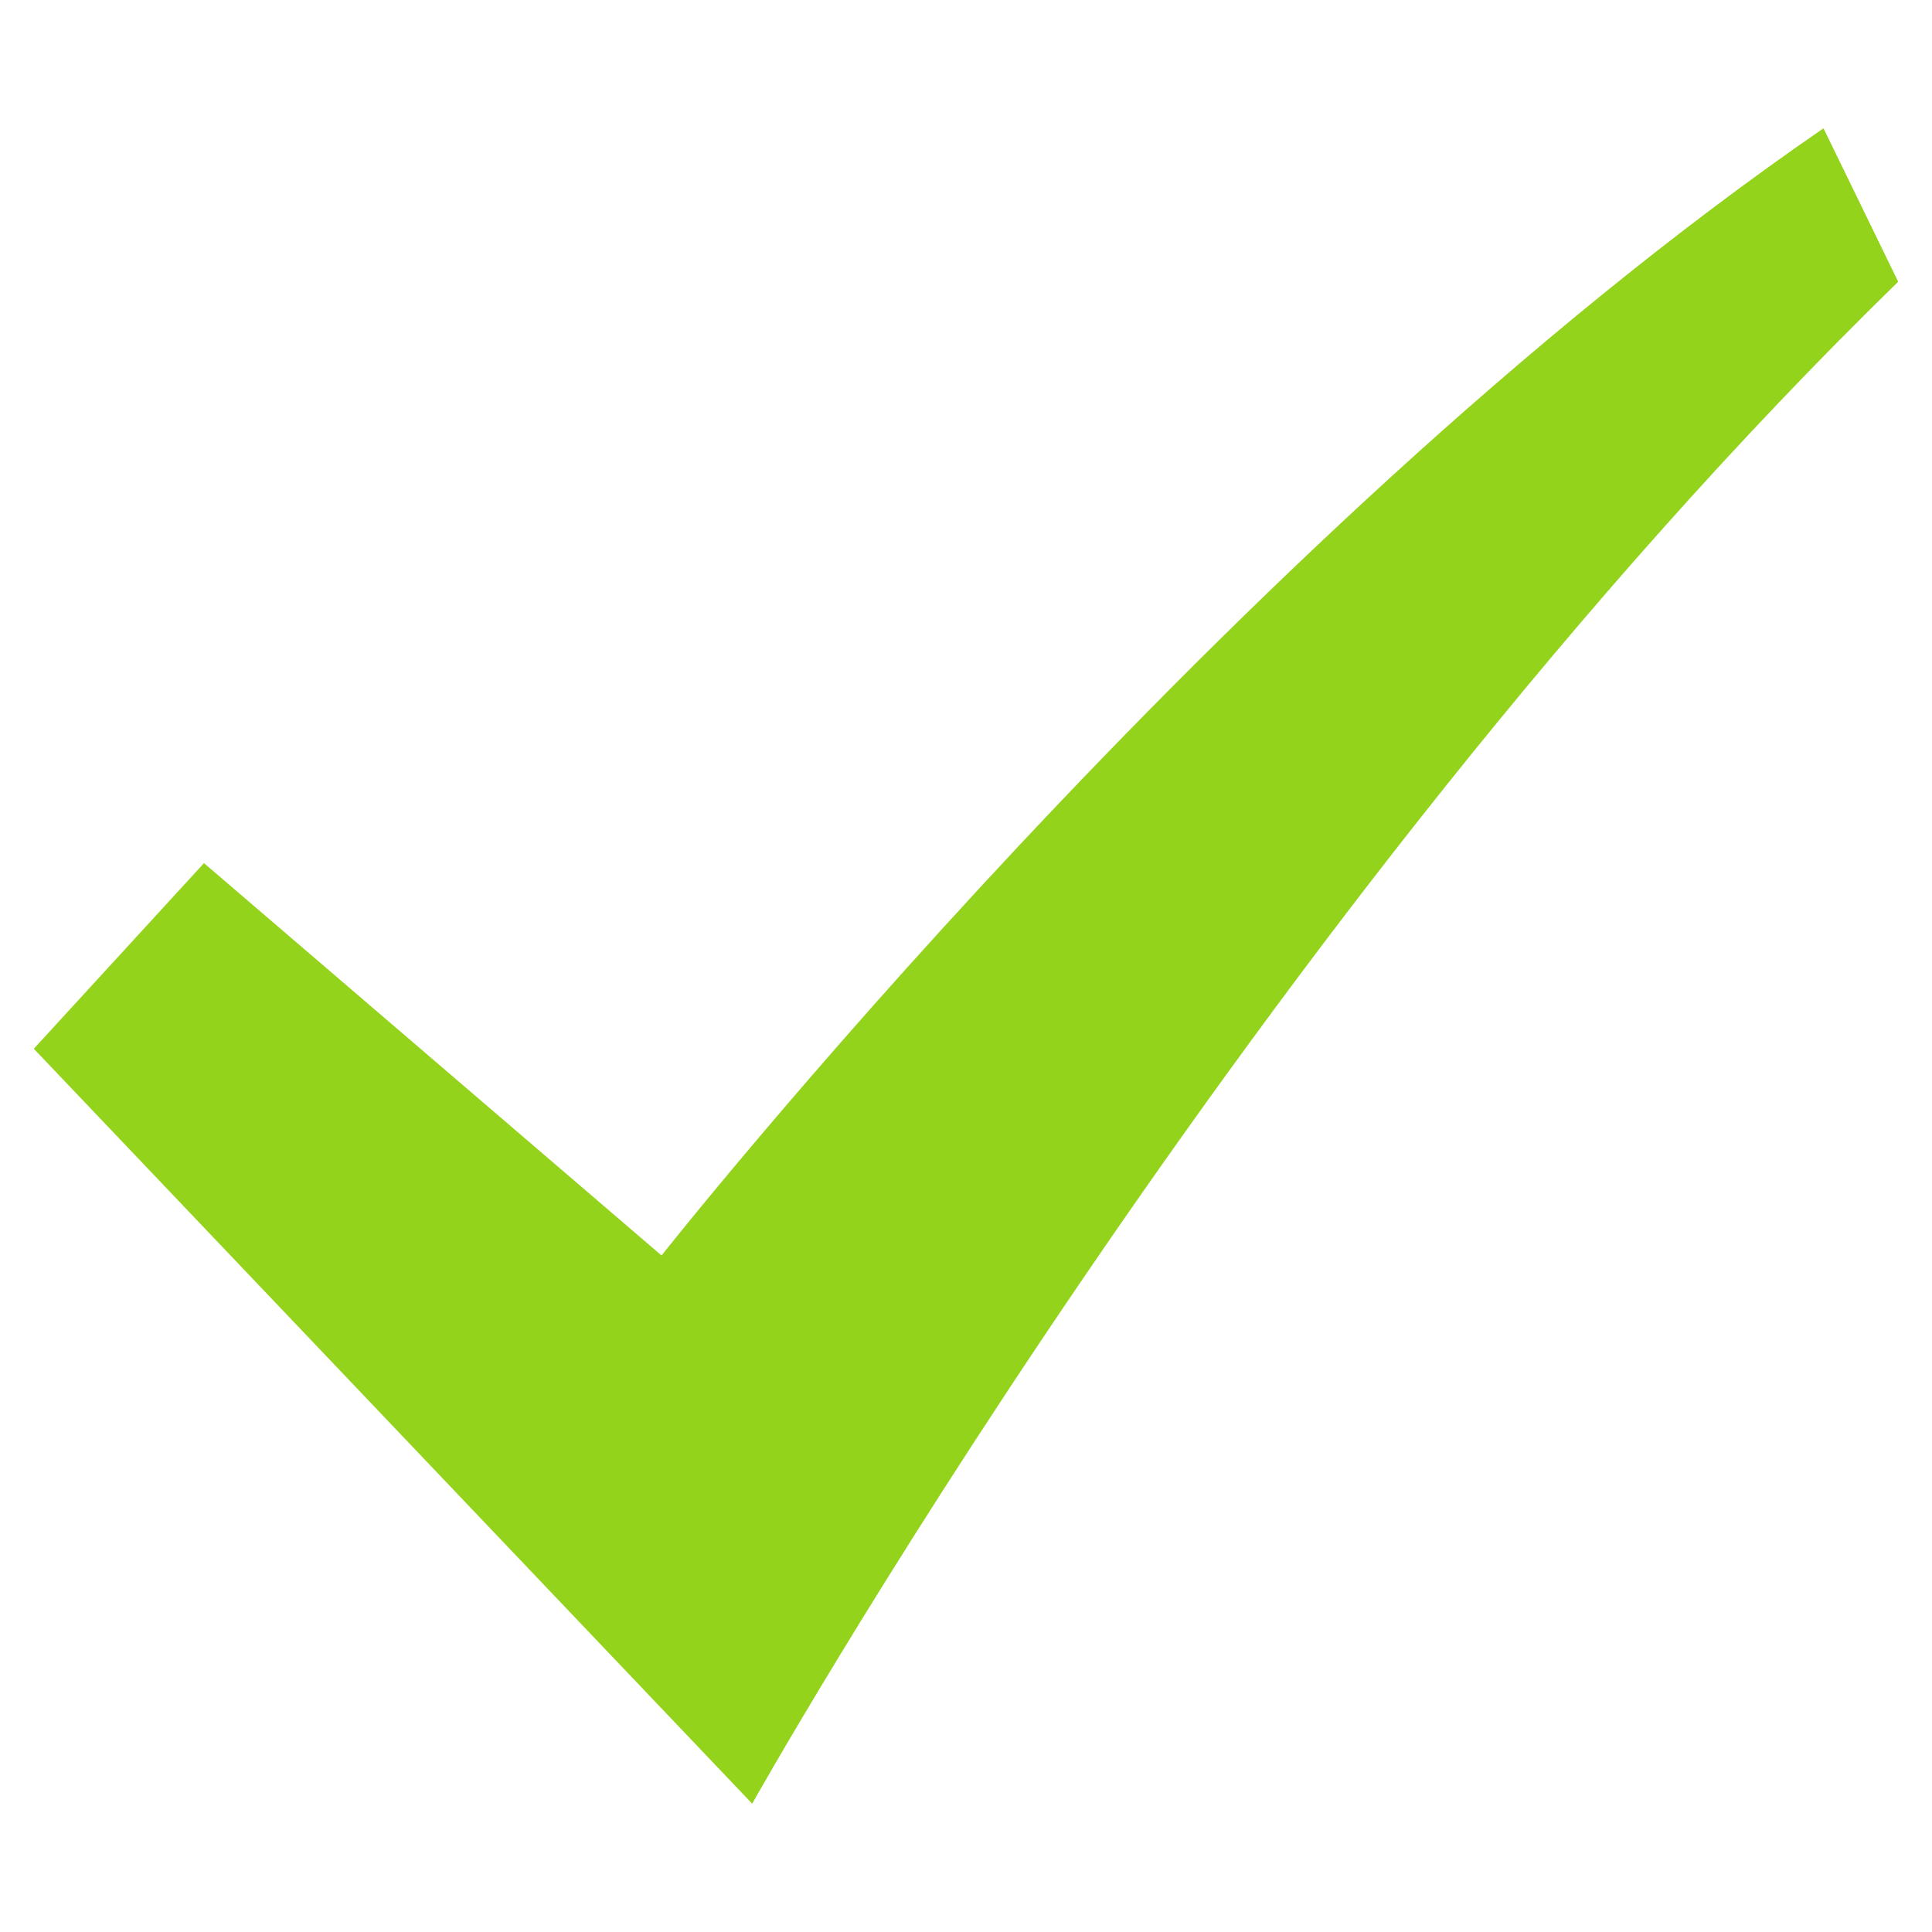 <?xml version="1.0" encoding="UTF-8" standalone="no"?>
<svg width="12px" height="12px" viewBox="0 0 12 12" version="1.1" xmlns="http://www.w3.org/2000/svg" xmlns:xlink="http://www.w3.org/1999/xlink" xmlns:sketch="http://www.bohemiancoding.com/sketch/ns">
    <!-- Generator: Sketch 3.2 (9961) - http://www.bohemiancoding.com/sketch -->
    <title>Path 8</title>
    <desc>Created with Sketch.</desc>
    <defs></defs>
    <g id="Page-1" stroke="none" stroke-width="1" fill="none" fill-rule="evenodd" sketch:type="MSPage">
        <g id="UI-TOOLKIT" sketch:type="MSArtboardGroup" transform="translate(-460, -625)" fill="#94d31b">
            <g id="CHECK-BOXES" sketch:type="MSLayerGroup" transform="translate(445, 435)">
                <path d="M16.267,195.361 L19.109,197.798 C19.109,197.798 22.625,193.342 26.326,190.797 C26.636,191.432 26.326,190.797 26.79,191.75 C22.776,195.66 19.672,201.203 19.672,201.203 L15.21,196.514 L16.267,195.361 Z" id="Path-8" sketch:type="MSShapeGroup"></path>
            </g>
        </g>
    </g>
</svg>